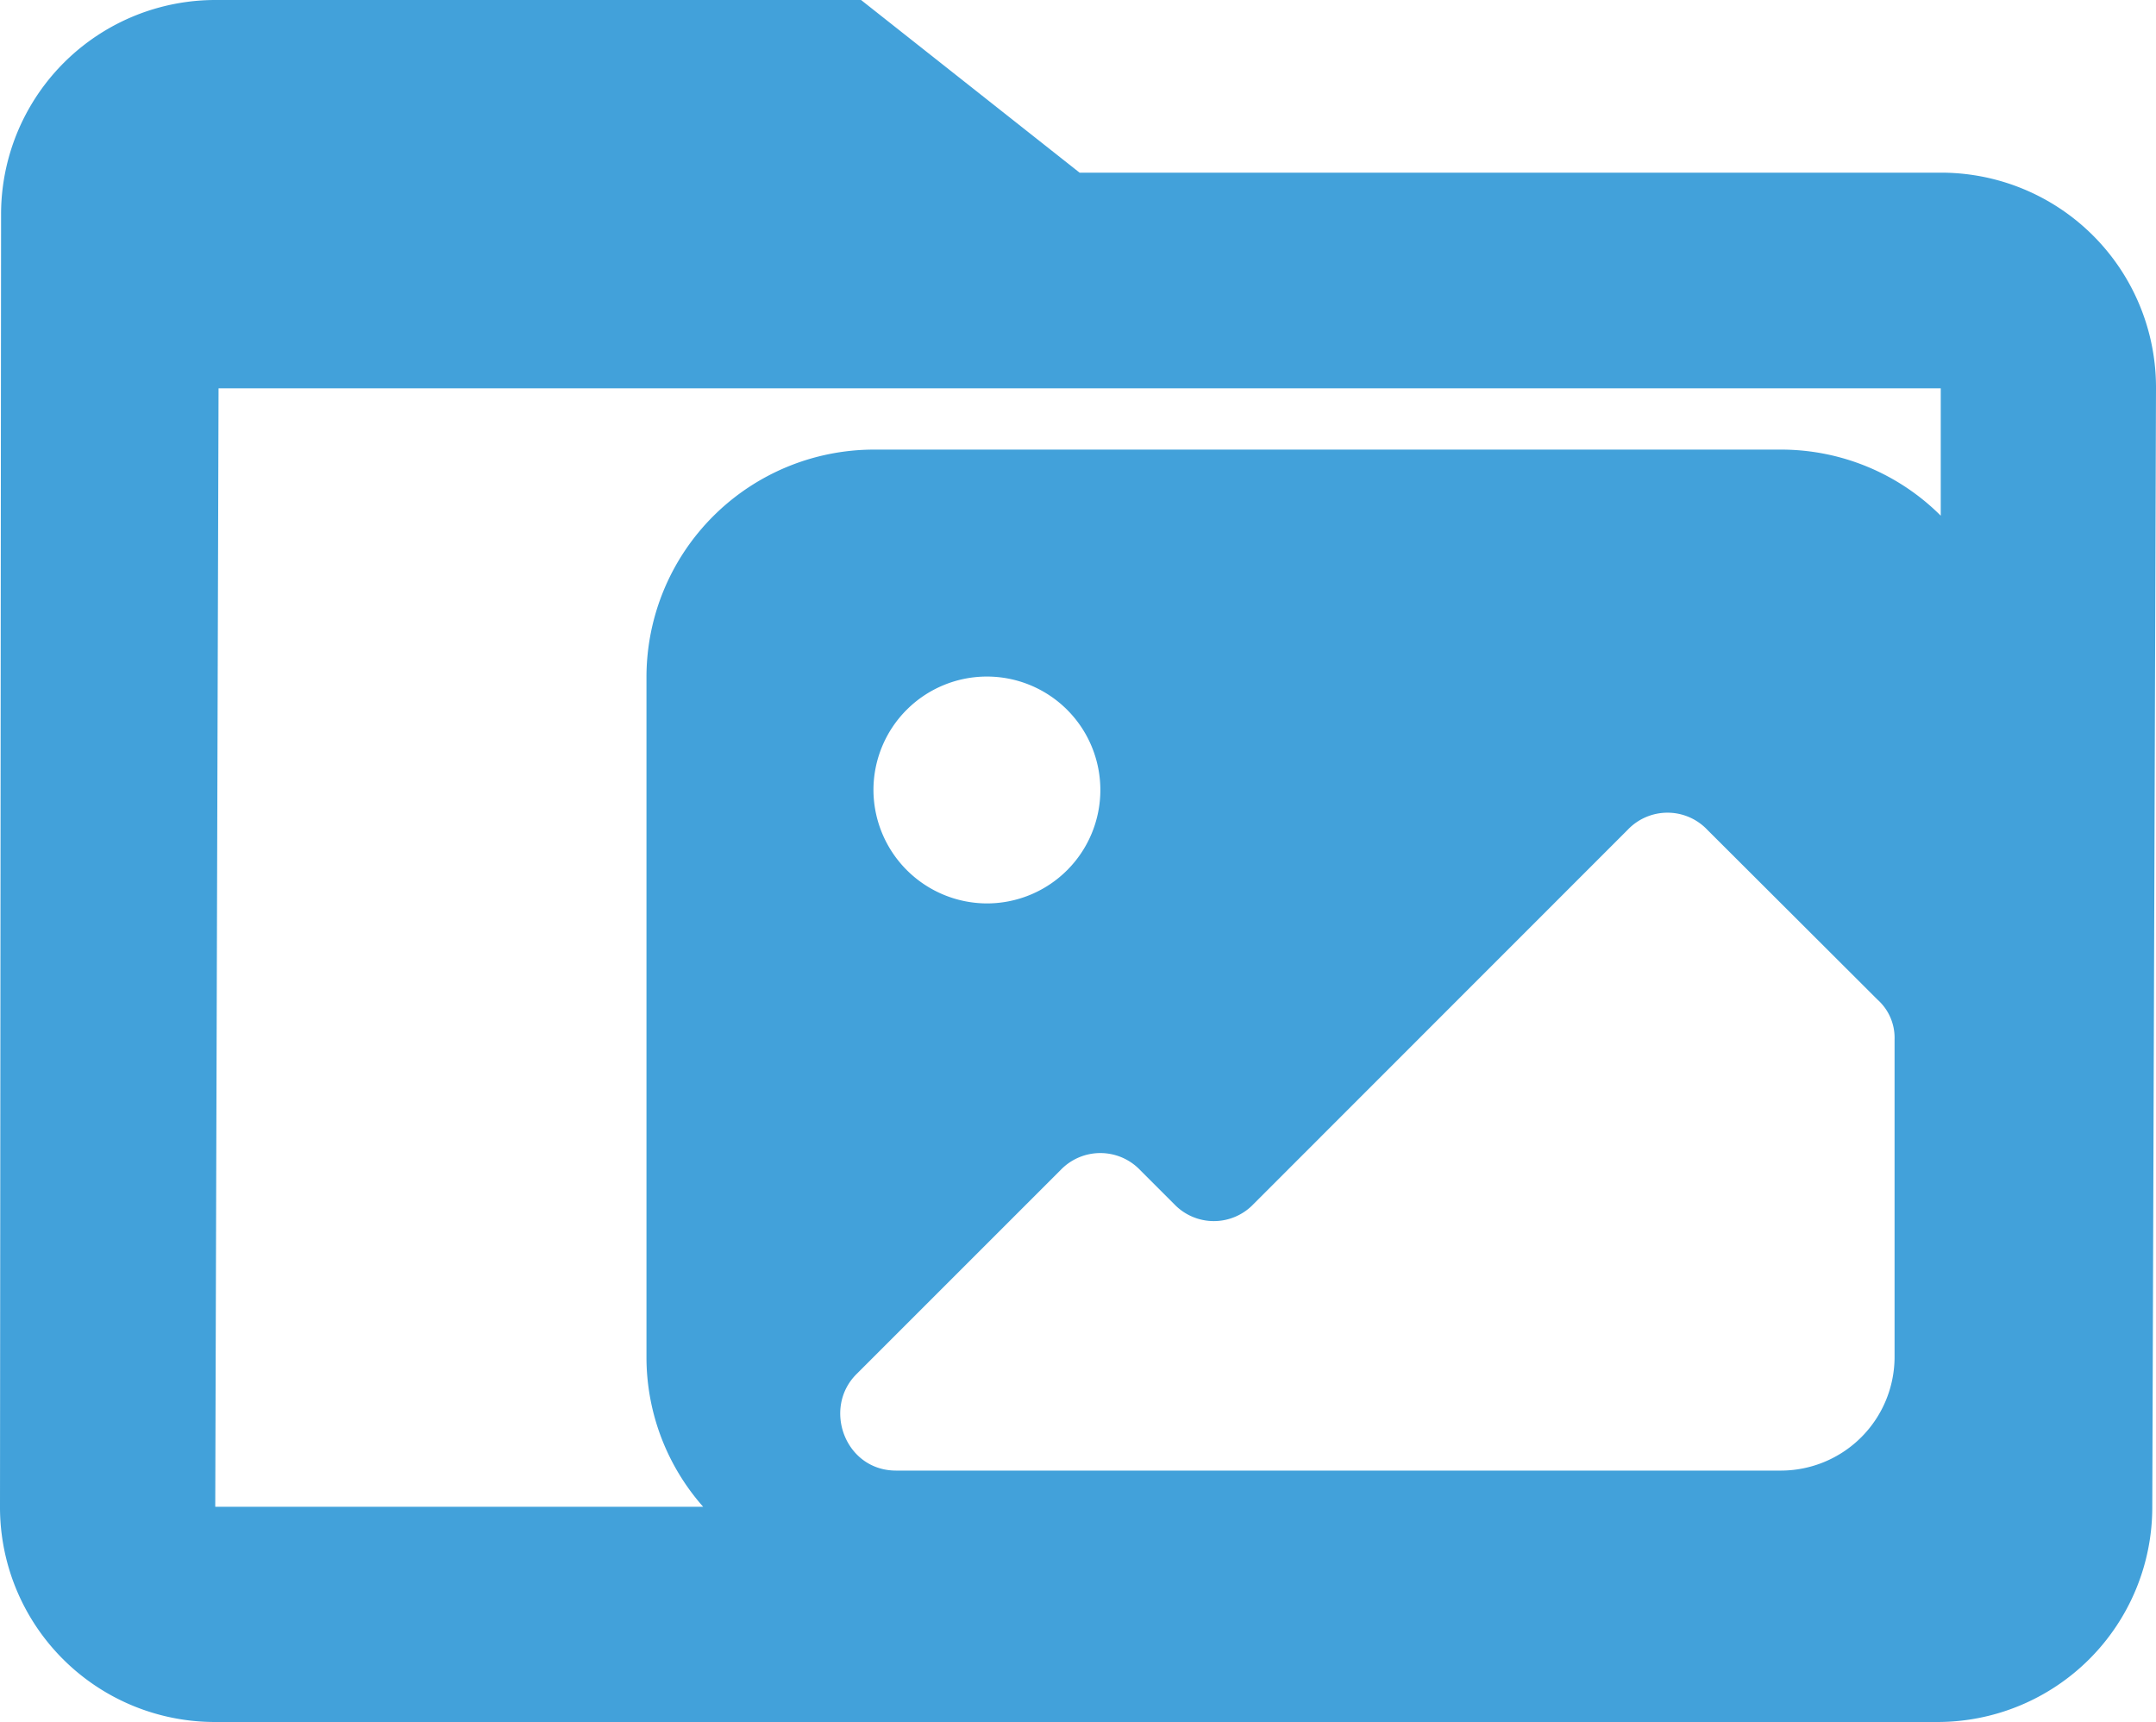 <svg xmlns="http://www.w3.org/2000/svg" viewBox="0 0 260.93 208.43"><path fill="#42a1da" d="M235,20.9H130.66L104.21,0H26.05A25.94,25.94,0,0,0,.13,26v.09L0,182.38a26,26,0,0,0,26,26.05H234.48a26,26,0,0,0,26-26v-.1L260.93,47A26,26,0,0,0,235,20.9ZM26.05,182.38,26.45,47h0v0H137.58v0h97.3V62.42a27.34,27.34,0,0,0-19.32-8H105.71A27.55,27.55,0,0,0,78.24,81.89v82.39a27.33,27.33,0,0,0,6.86,18.1h-59Zm102.31-40.76a6.66,6.66,0,0,1,9.62,0l4.12,4.12a6.63,6.63,0,0,0,9.61,0L197,100.43a6.64,6.64,0,0,1,9.62,0L227.23,121a6.19,6.19,0,0,1,2.06,4.8v38.45A13.77,13.77,0,0,1,215.56,178H108.45c-6.18,0-8.92-7.55-4.8-11.67Zm-22.65-46a13.73,13.73,0,1,1,13.73,13.73A13.77,13.77,0,0,1,105.71,95.62Z"/></svg>
